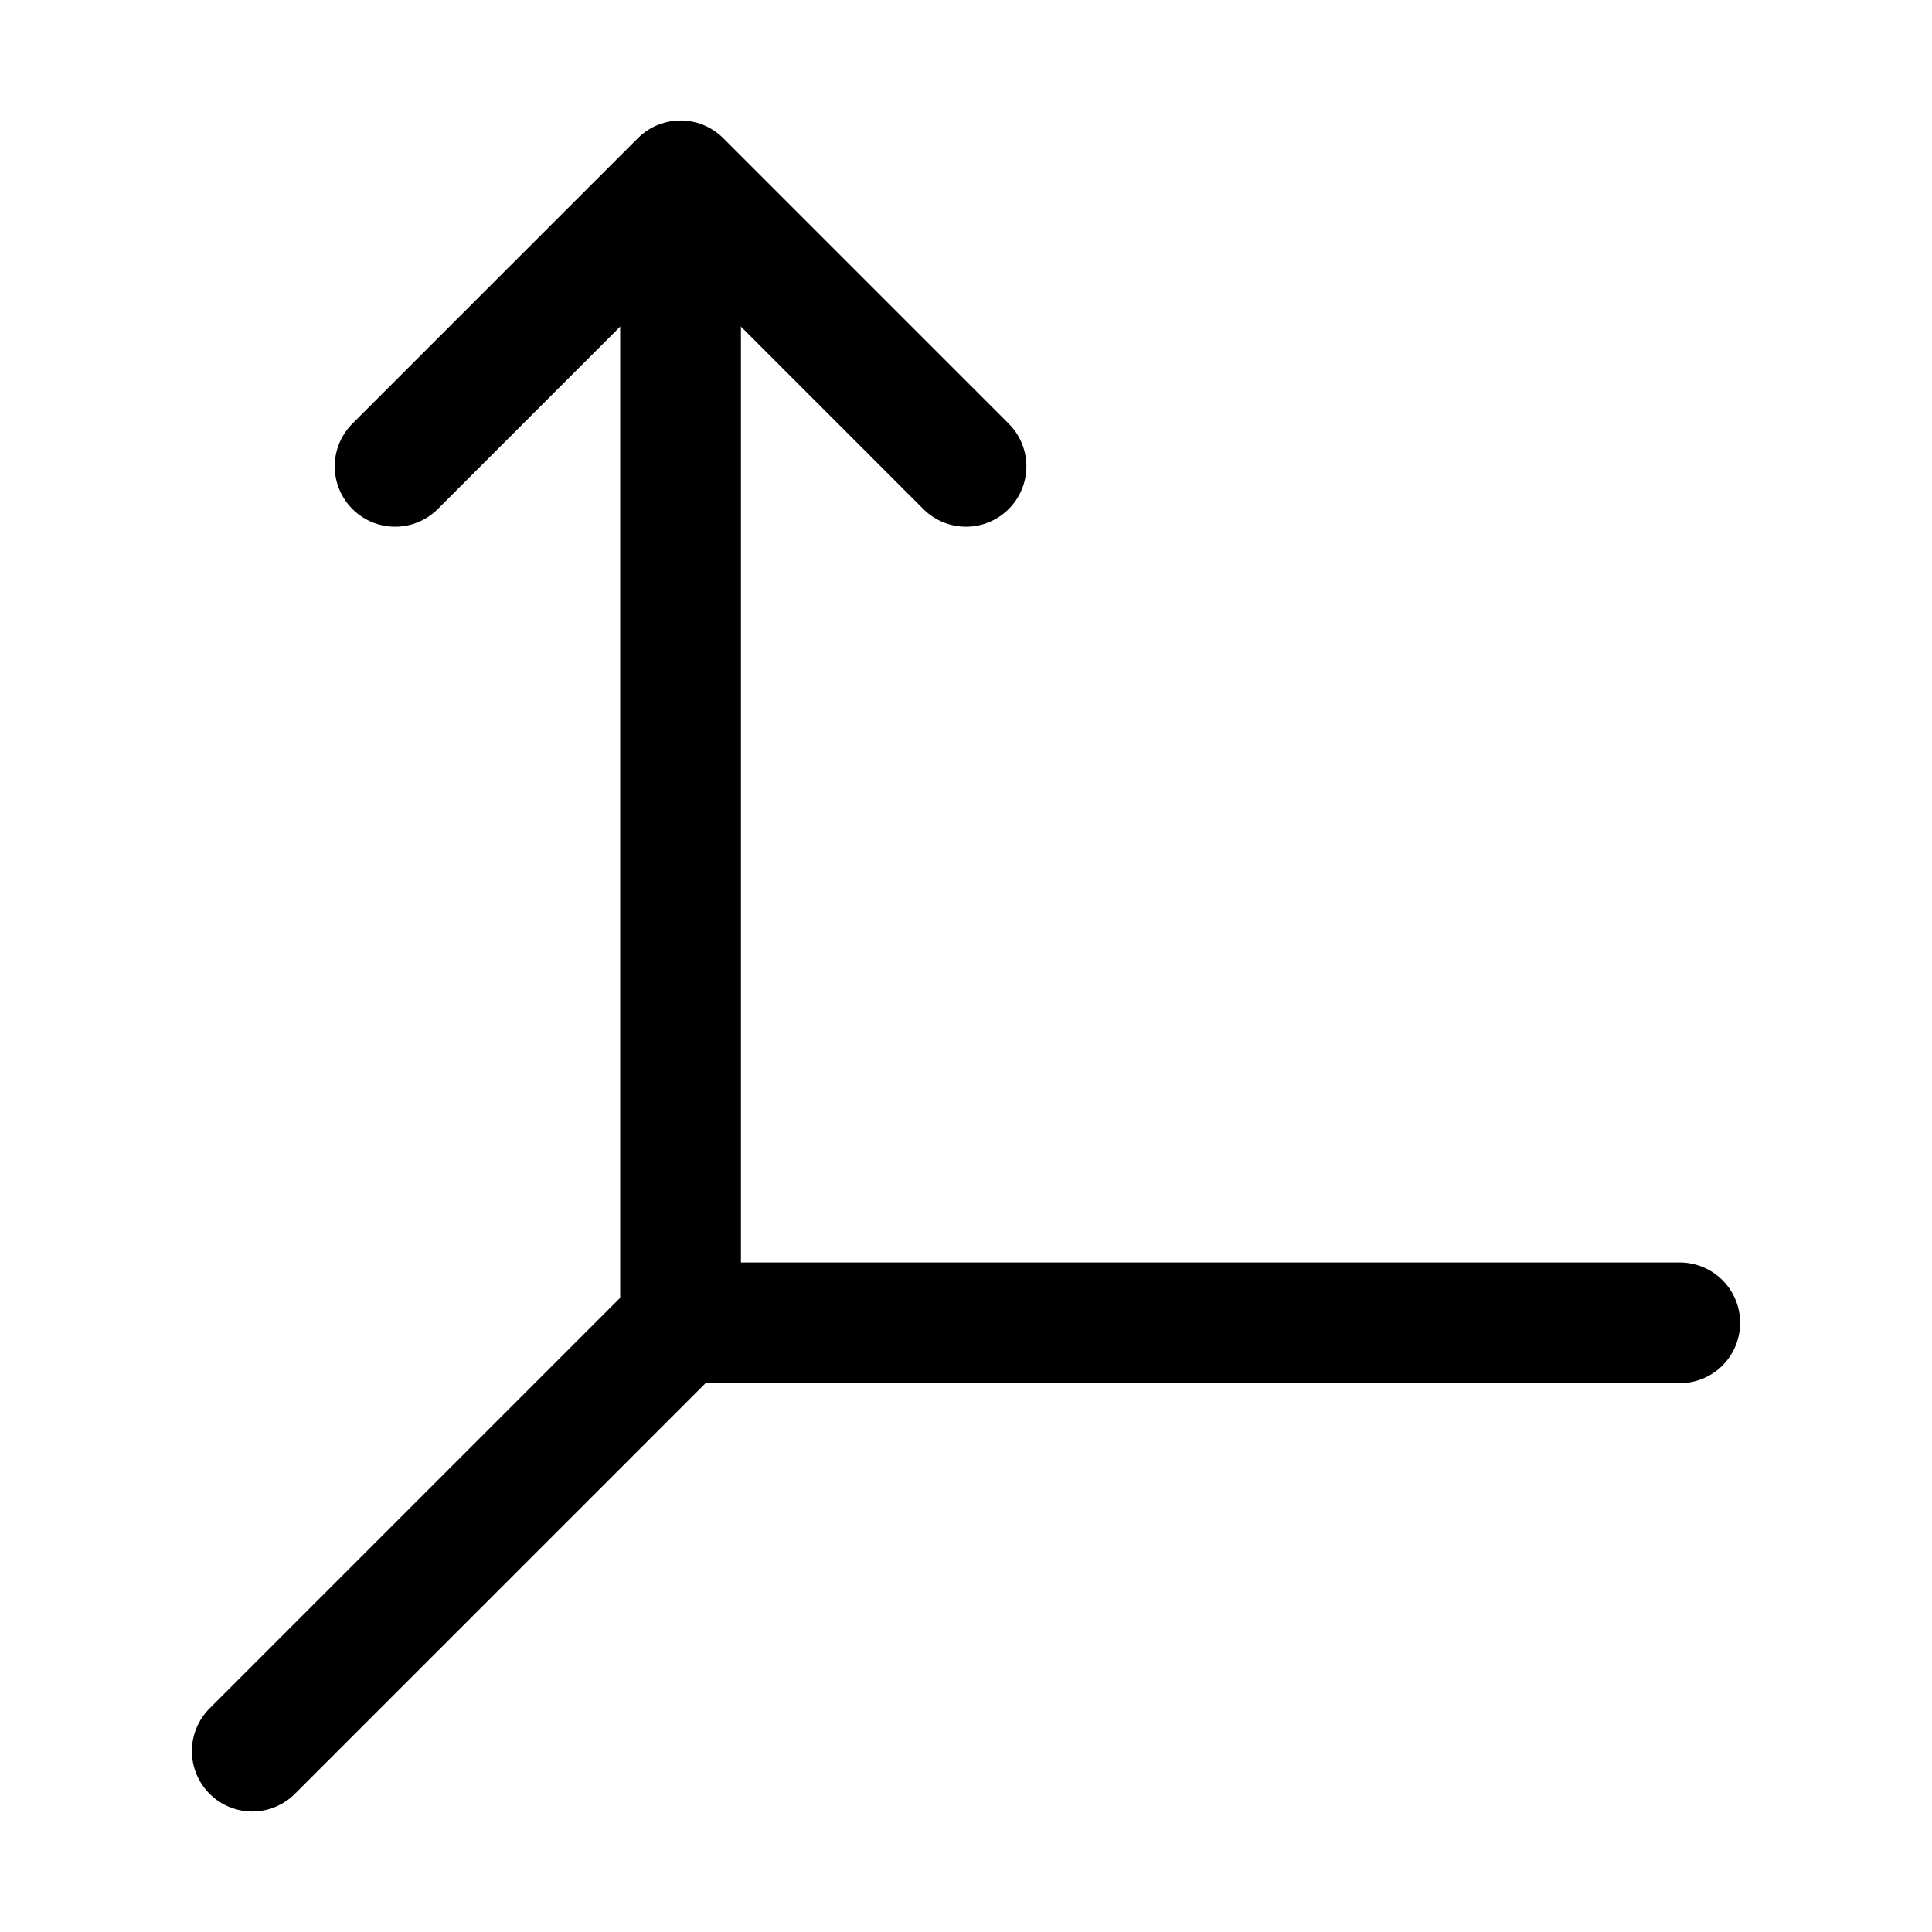 <svg xmlns="http://www.w3.org/2000/svg" width="16" height="16" fill="none" viewBox="0 0 16 16"><path stroke="currentColor" stroke-linecap="round" stroke-linejoin="round" d="M5.636 2.68V10.955H13.911"/><path stroke="currentColor" stroke-linecap="round" stroke-linejoin="round" d="M2.089 14.502L5.636 10.955"/><path stroke="currentColor" stroke-linecap="round" stroke-linejoin="round" d="M3.272 3.862L5.636 1.498L8 3.862"/></svg>
